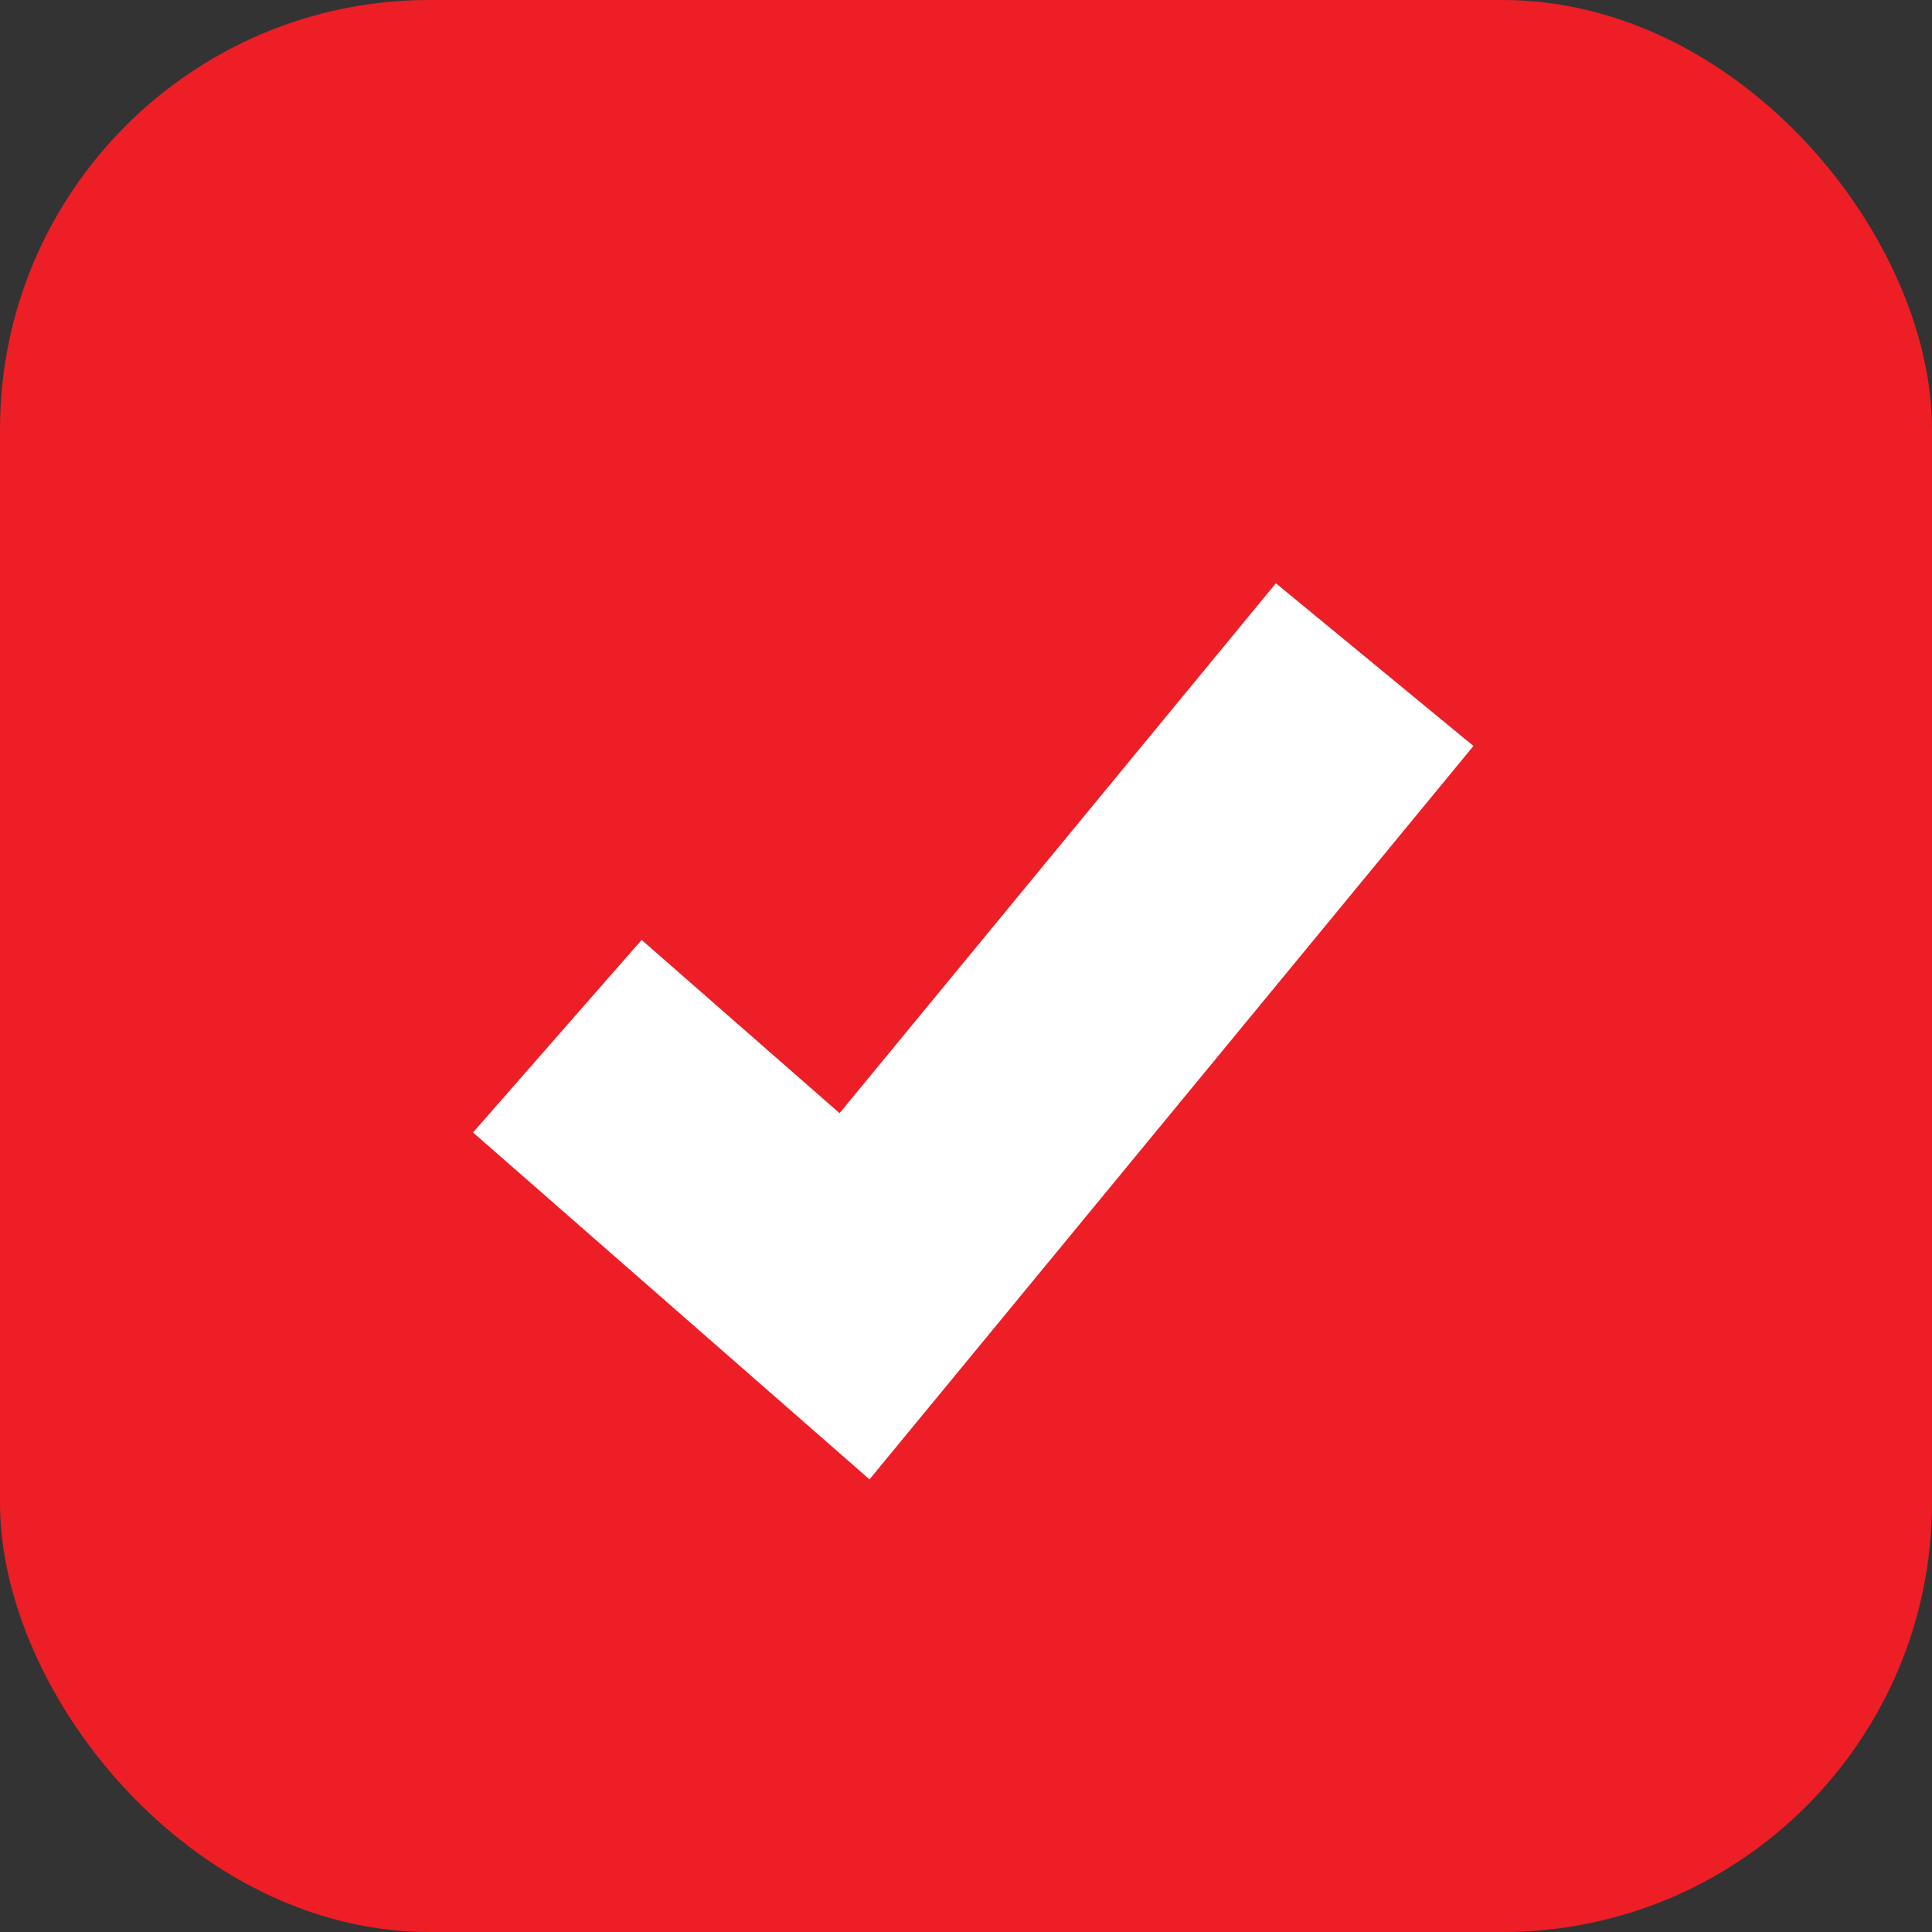 <svg width="18" height="18" viewBox="0 0 18 18" fill="none" xmlns="http://www.w3.org/2000/svg">
<rect x="0" y="0" width="18" height="18" fill="#333333" stroke="none"/>
<rect width="18" height="18" rx="4" fill="#ED1E26"/>
<path fill-rule="evenodd" clip-rule="evenodd" d="M7.822 10.371L11.887 5.434L13.728 6.95L8.101 13.783L4.407 10.551L5.978 8.757L7.822 10.371Z" fill="white"/>
</svg>

